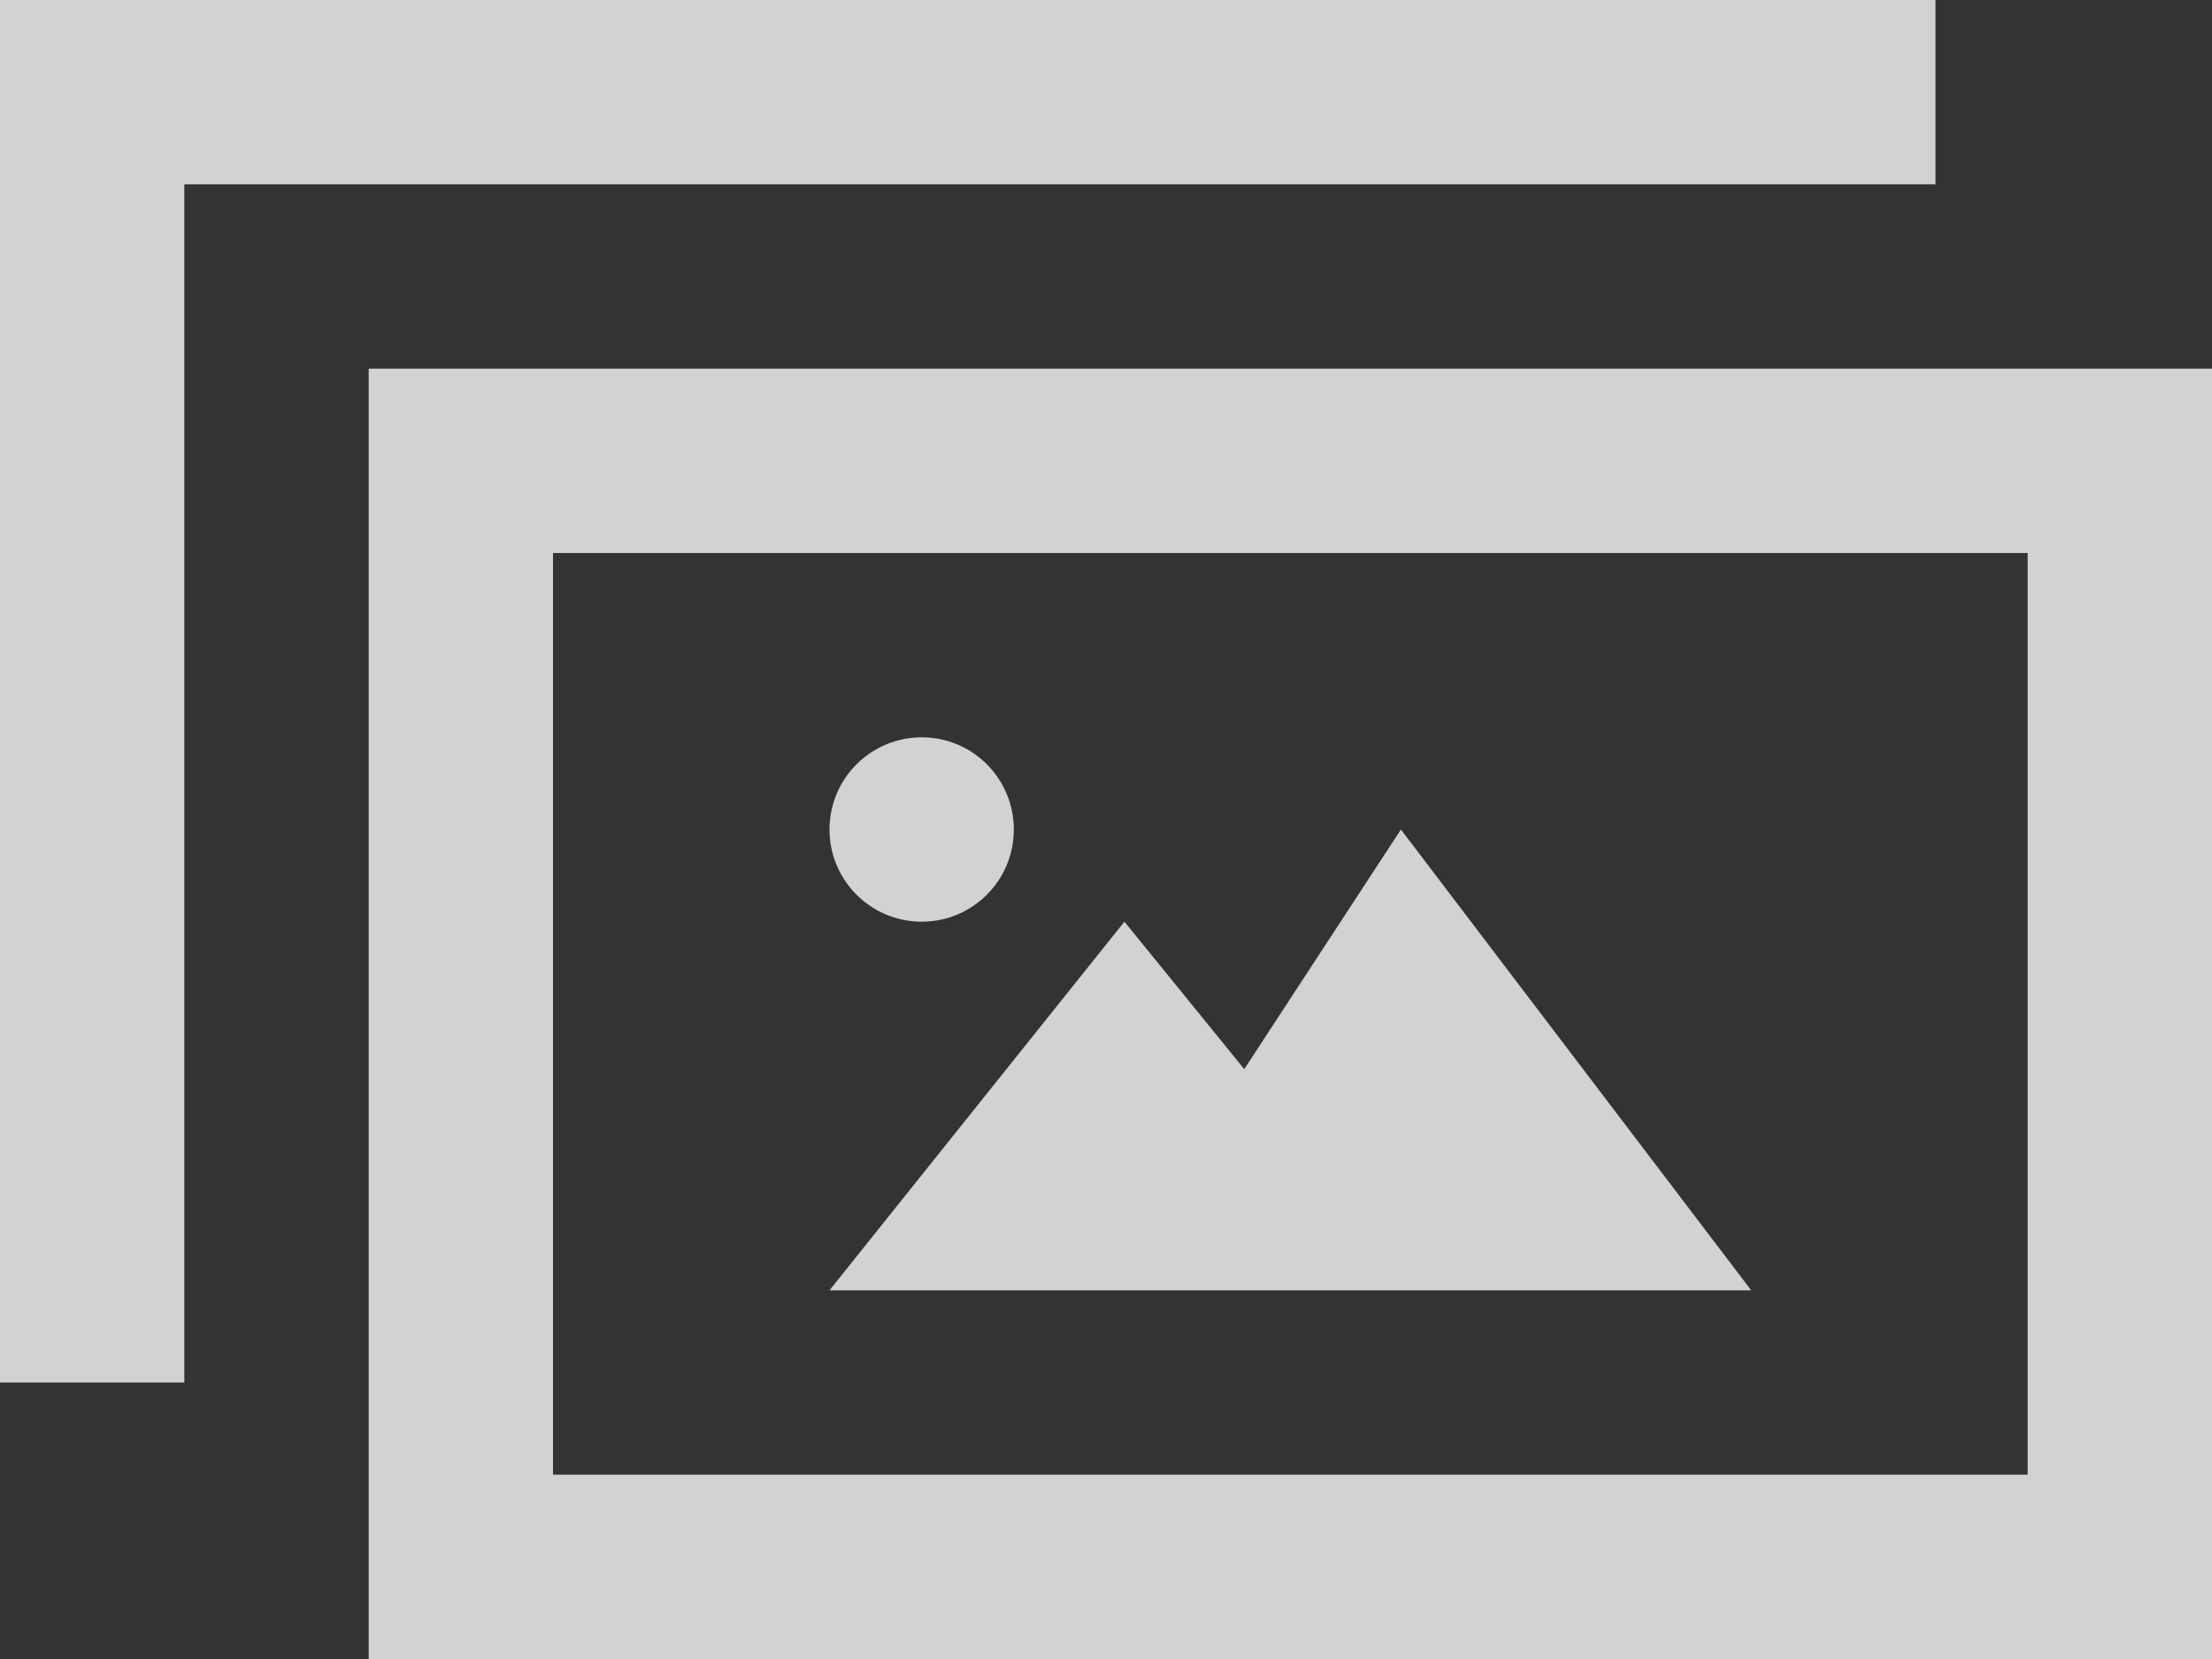 <svg width="40" height="30" viewBox="0 0 40 30" fill="none" xmlns="http://www.w3.org/2000/svg">
<rect x="0" y="0" width="40" height="30" fill="#333333" stroke="none"/>
<path opacity="0.8" d="M15 15C15 14.08 15.747 13.333 16.668 13.333C17.59 13.333 18.333 14.08 18.333 15C18.333 15.92 17.59 16.667 16.668 16.667C15.747 16.667 15 15.92 15 15ZM25.333 15L22.5 19.333L20.333 16.667L15 23.333H31.667L25.333 15ZM35 3.333V0H0V25H3.333V3.333H35ZM40 6.667V30H6.667V6.667H40ZM36.667 10H10V26.667H36.667V10Z" fill="#FAFAFA"/>
</svg>
